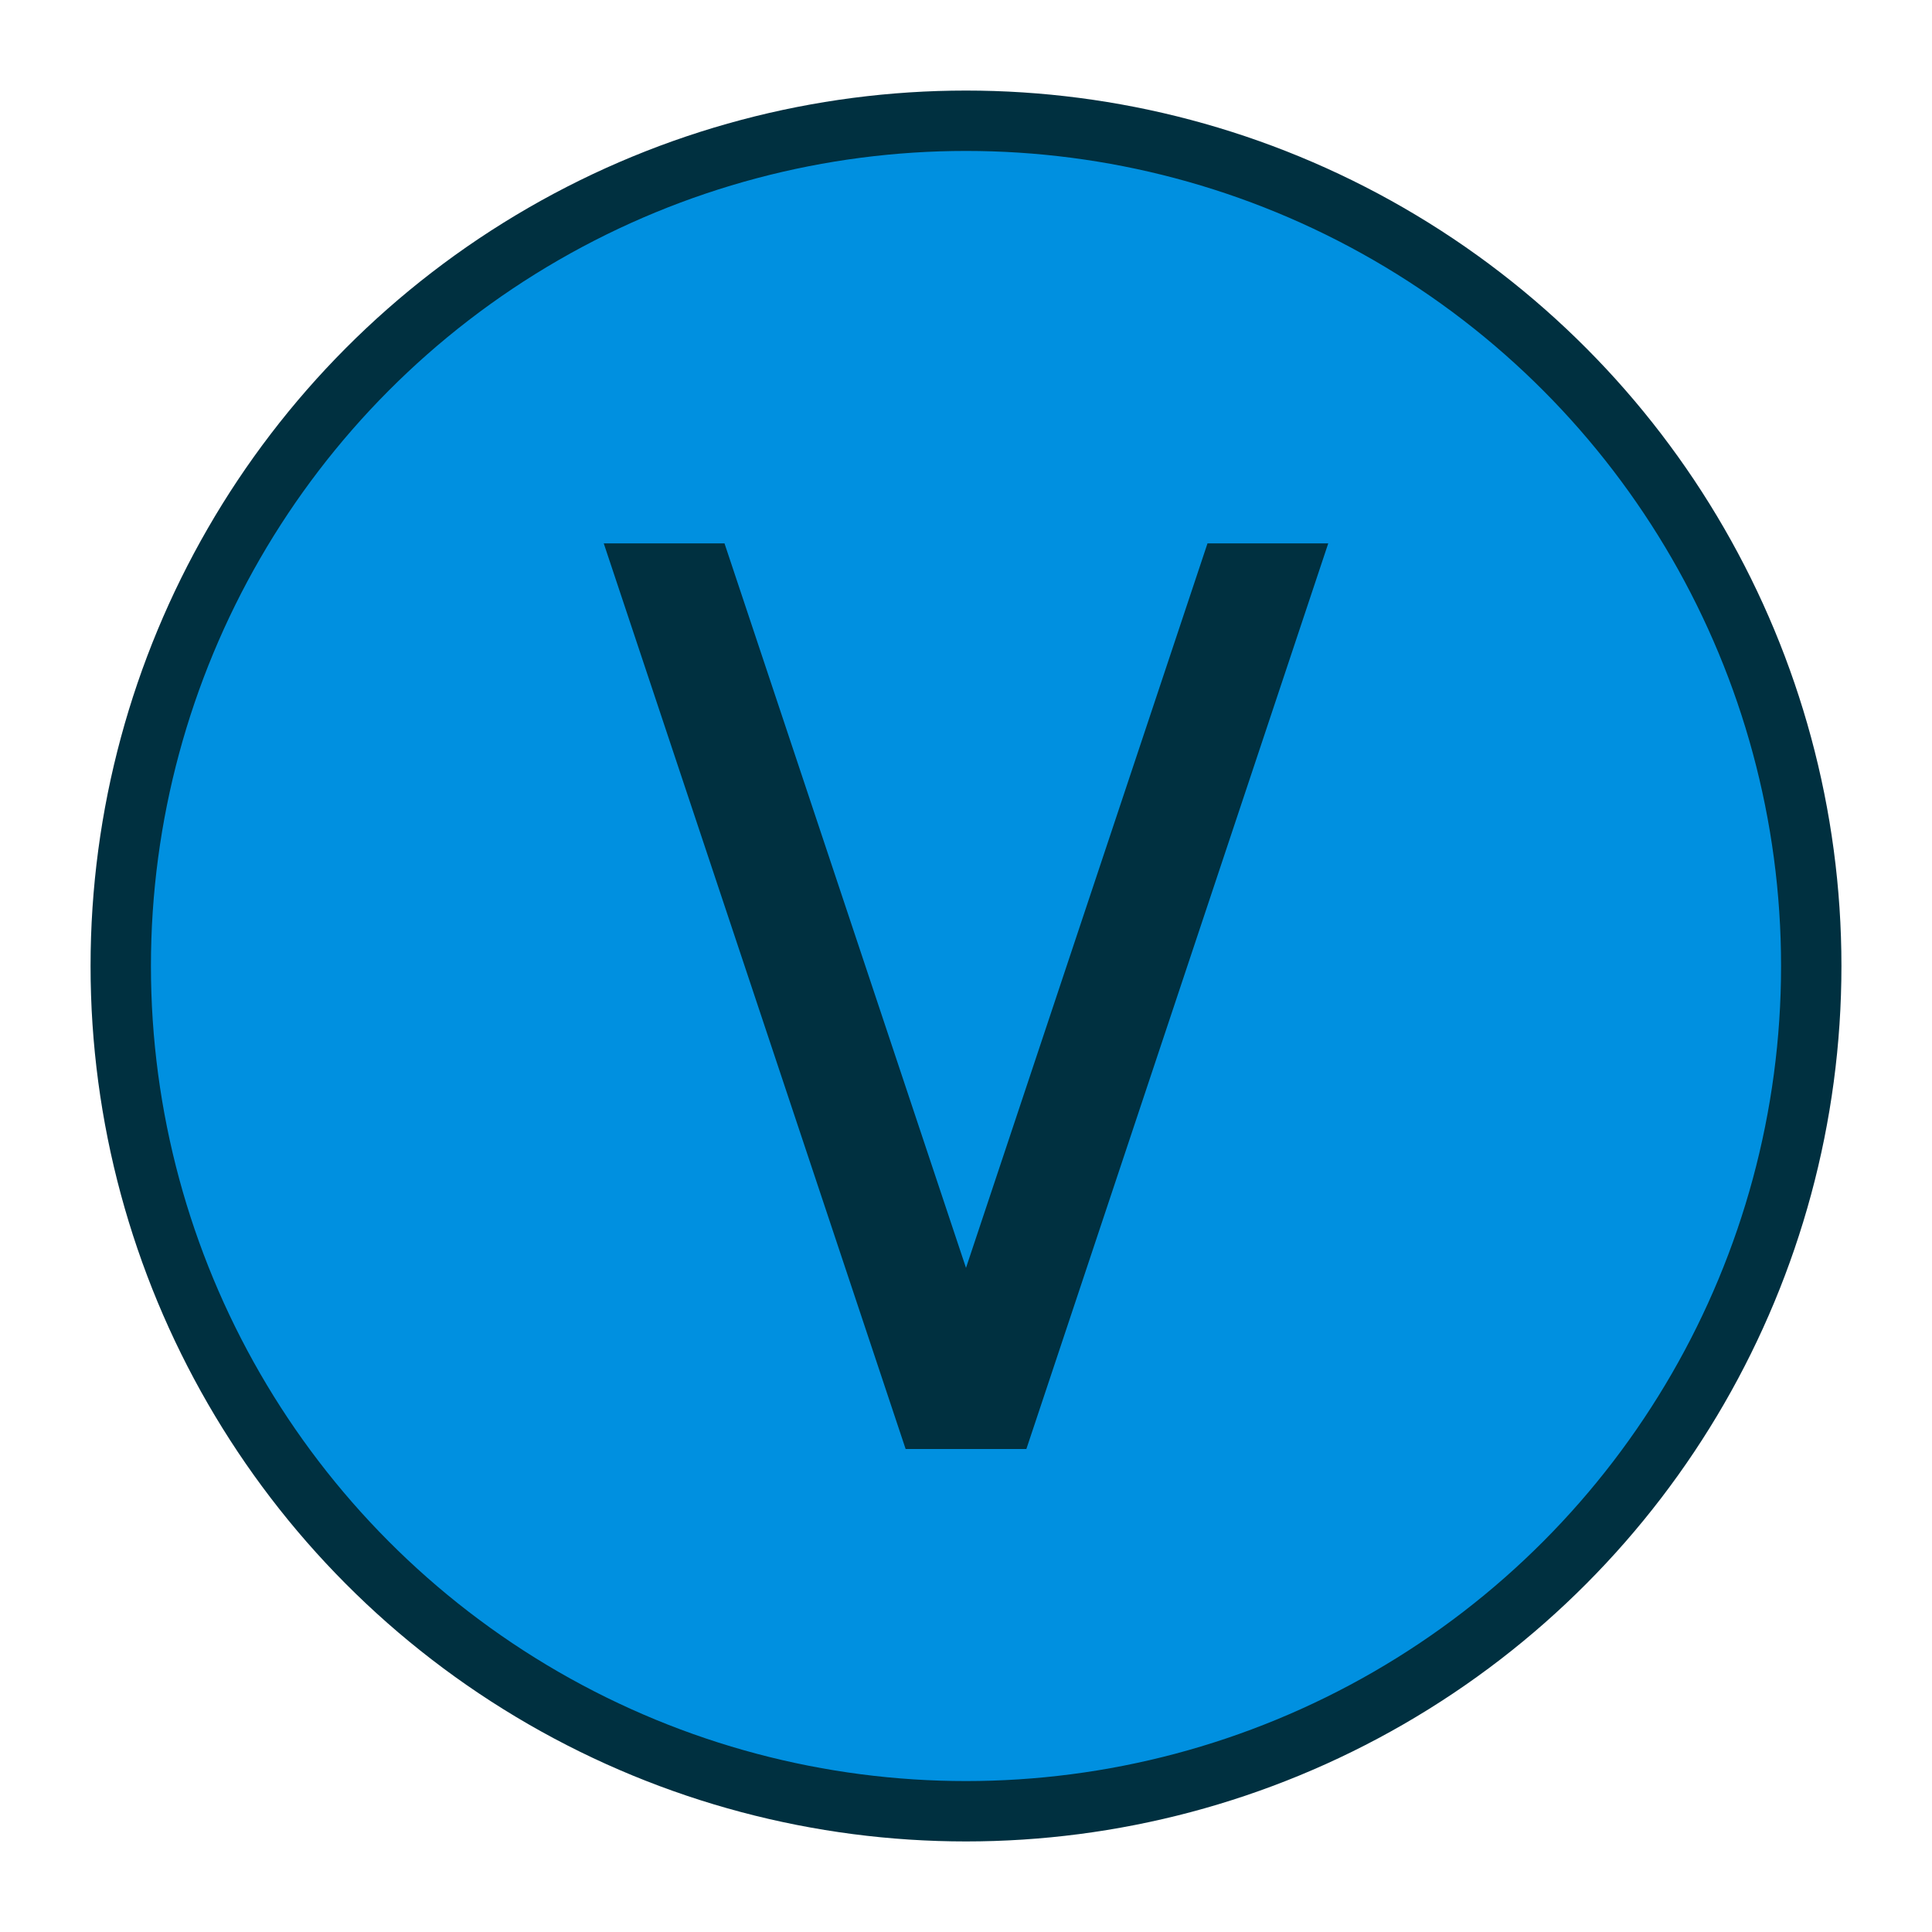 <svg xmlns="http://www.w3.org/2000/svg" height="16" width="16" viewBox="0 0 16 16">
    <circle style="fill:#0090e0;stroke:#003040;stroke-width:0.5px" cx="8" cy="8" r="7"/>
    <path style="fill:#003040;stroke:none" d="m5,4.5 1,0 2,6 2,-6 1,0 -2.5,7.5 -1,0 -2.5,-7.5"/>
</svg>
